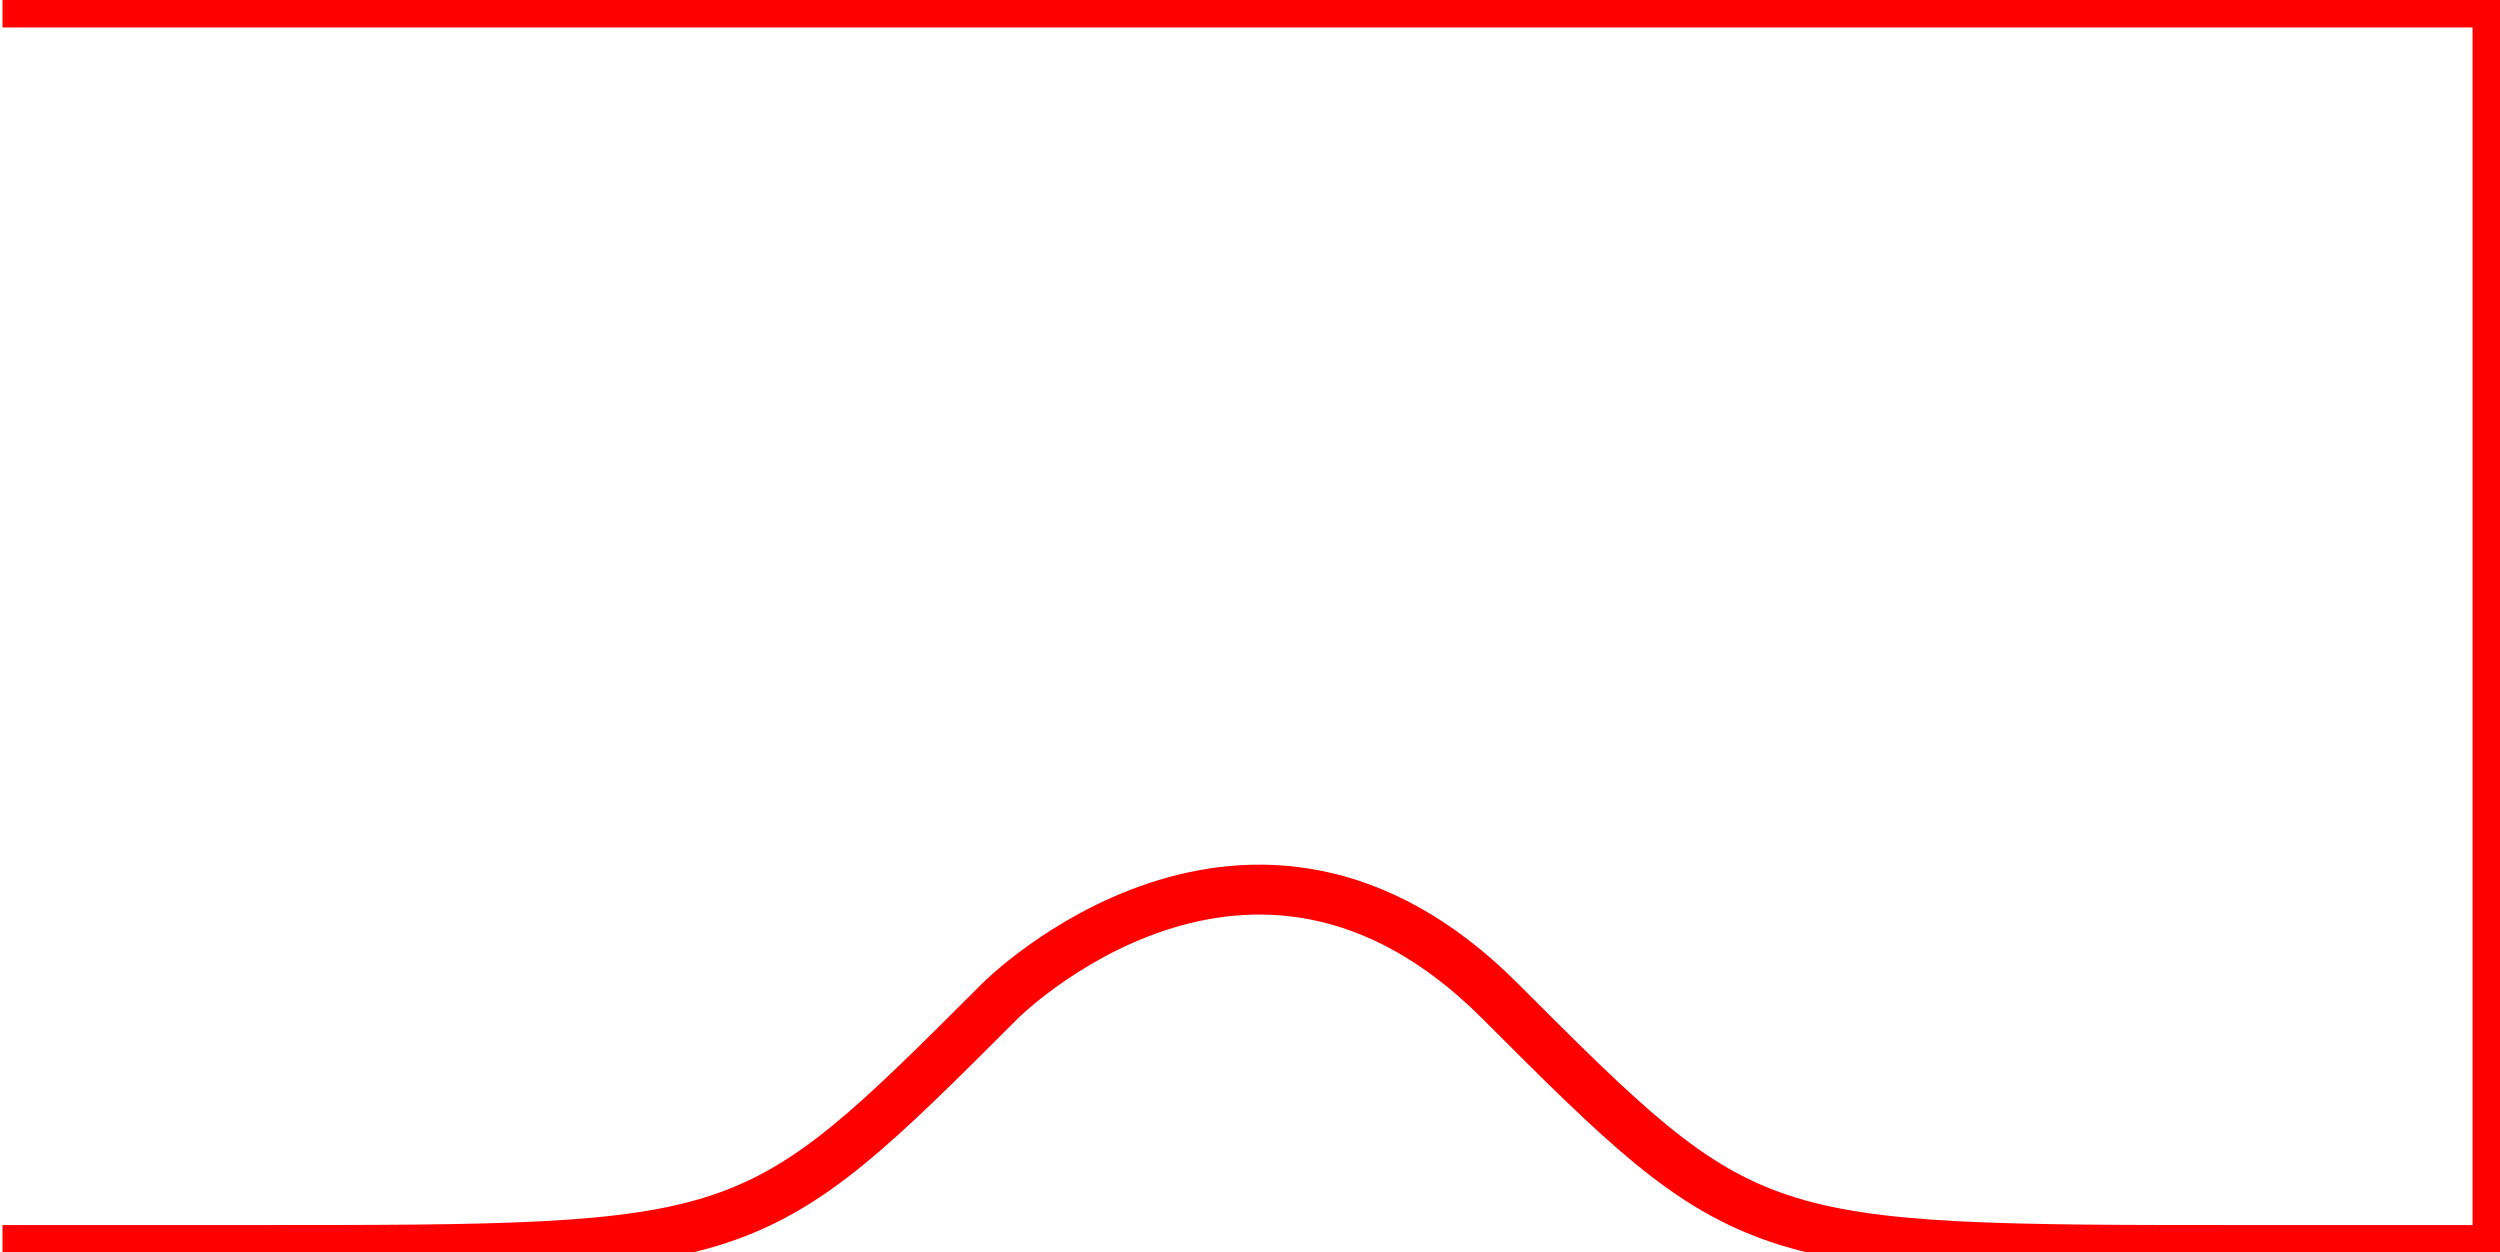 <svg xmlns="http://www.w3.org/2000/svg" viewBox="-0.01 -0.01 10.02 5.02">
  <path d="M 0 0 H 0 L 10 0 H 10 H 10 V 5 H 9 C 7 5 7 5 6 4 S 4 4 4 4 C 3 5 3 5 1 5 H 0" stroke="#FF0000" stroke-width="0.2" fill="none"/>
</svg>